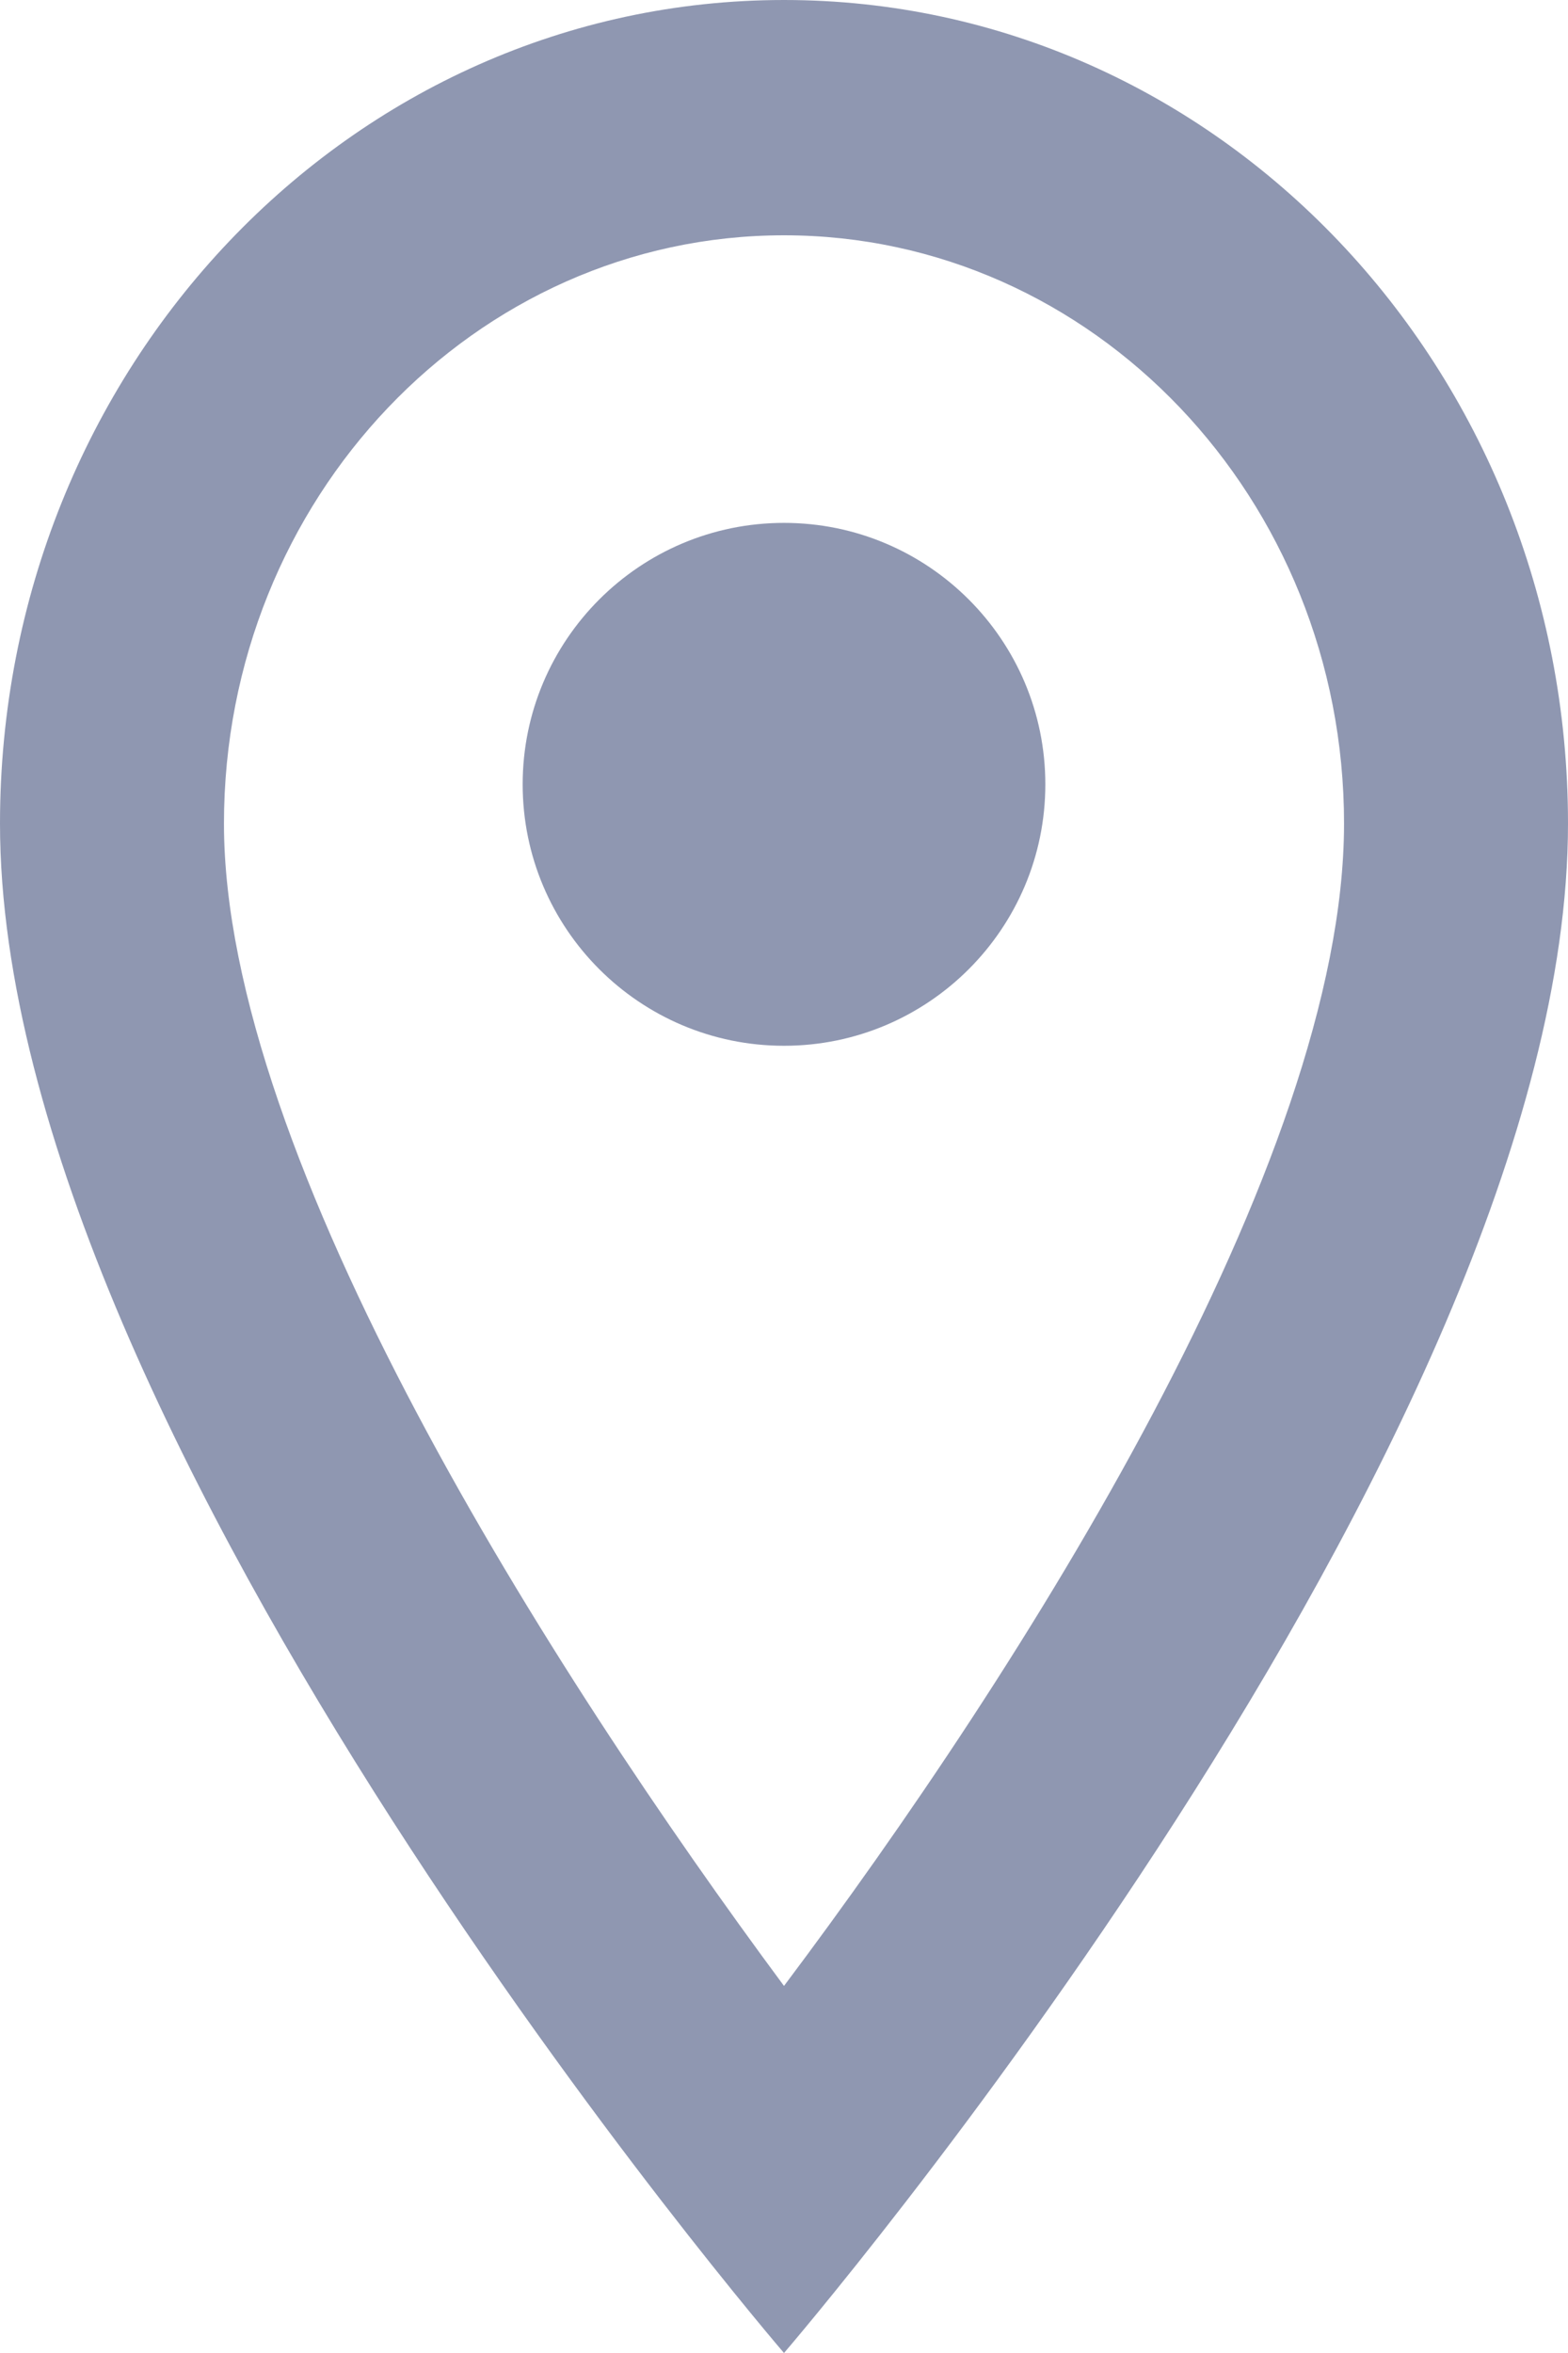 <svg width="6" height="9" viewBox="0 0 6 9" fill="none" xmlns="http://www.w3.org/2000/svg">
<path d="M3 0C1.341 0 0 1.409 0 3.15C0 5.513 3 9 3 9C3 9 6 5.513 6 3.15C6 1.409 4.659 0 3 0ZM0.857 3.15C0.857 1.908 1.817 0.9 3 0.9C4.183 0.9 5.143 1.908 5.143 3.15C5.143 4.446 3.909 6.386 3 7.596C2.109 6.394 0.857 4.433 0.857 3.15Z" fill="#8F97B1"/>
<path d="M3 4C3.552 4 4 3.552 4 3C4 2.448 3.552 2 3 2C2.448 2 2 2.448 2 3C2 3.552 2.448 4 3 4Z" fill="#8F97B1"/>
</svg>
